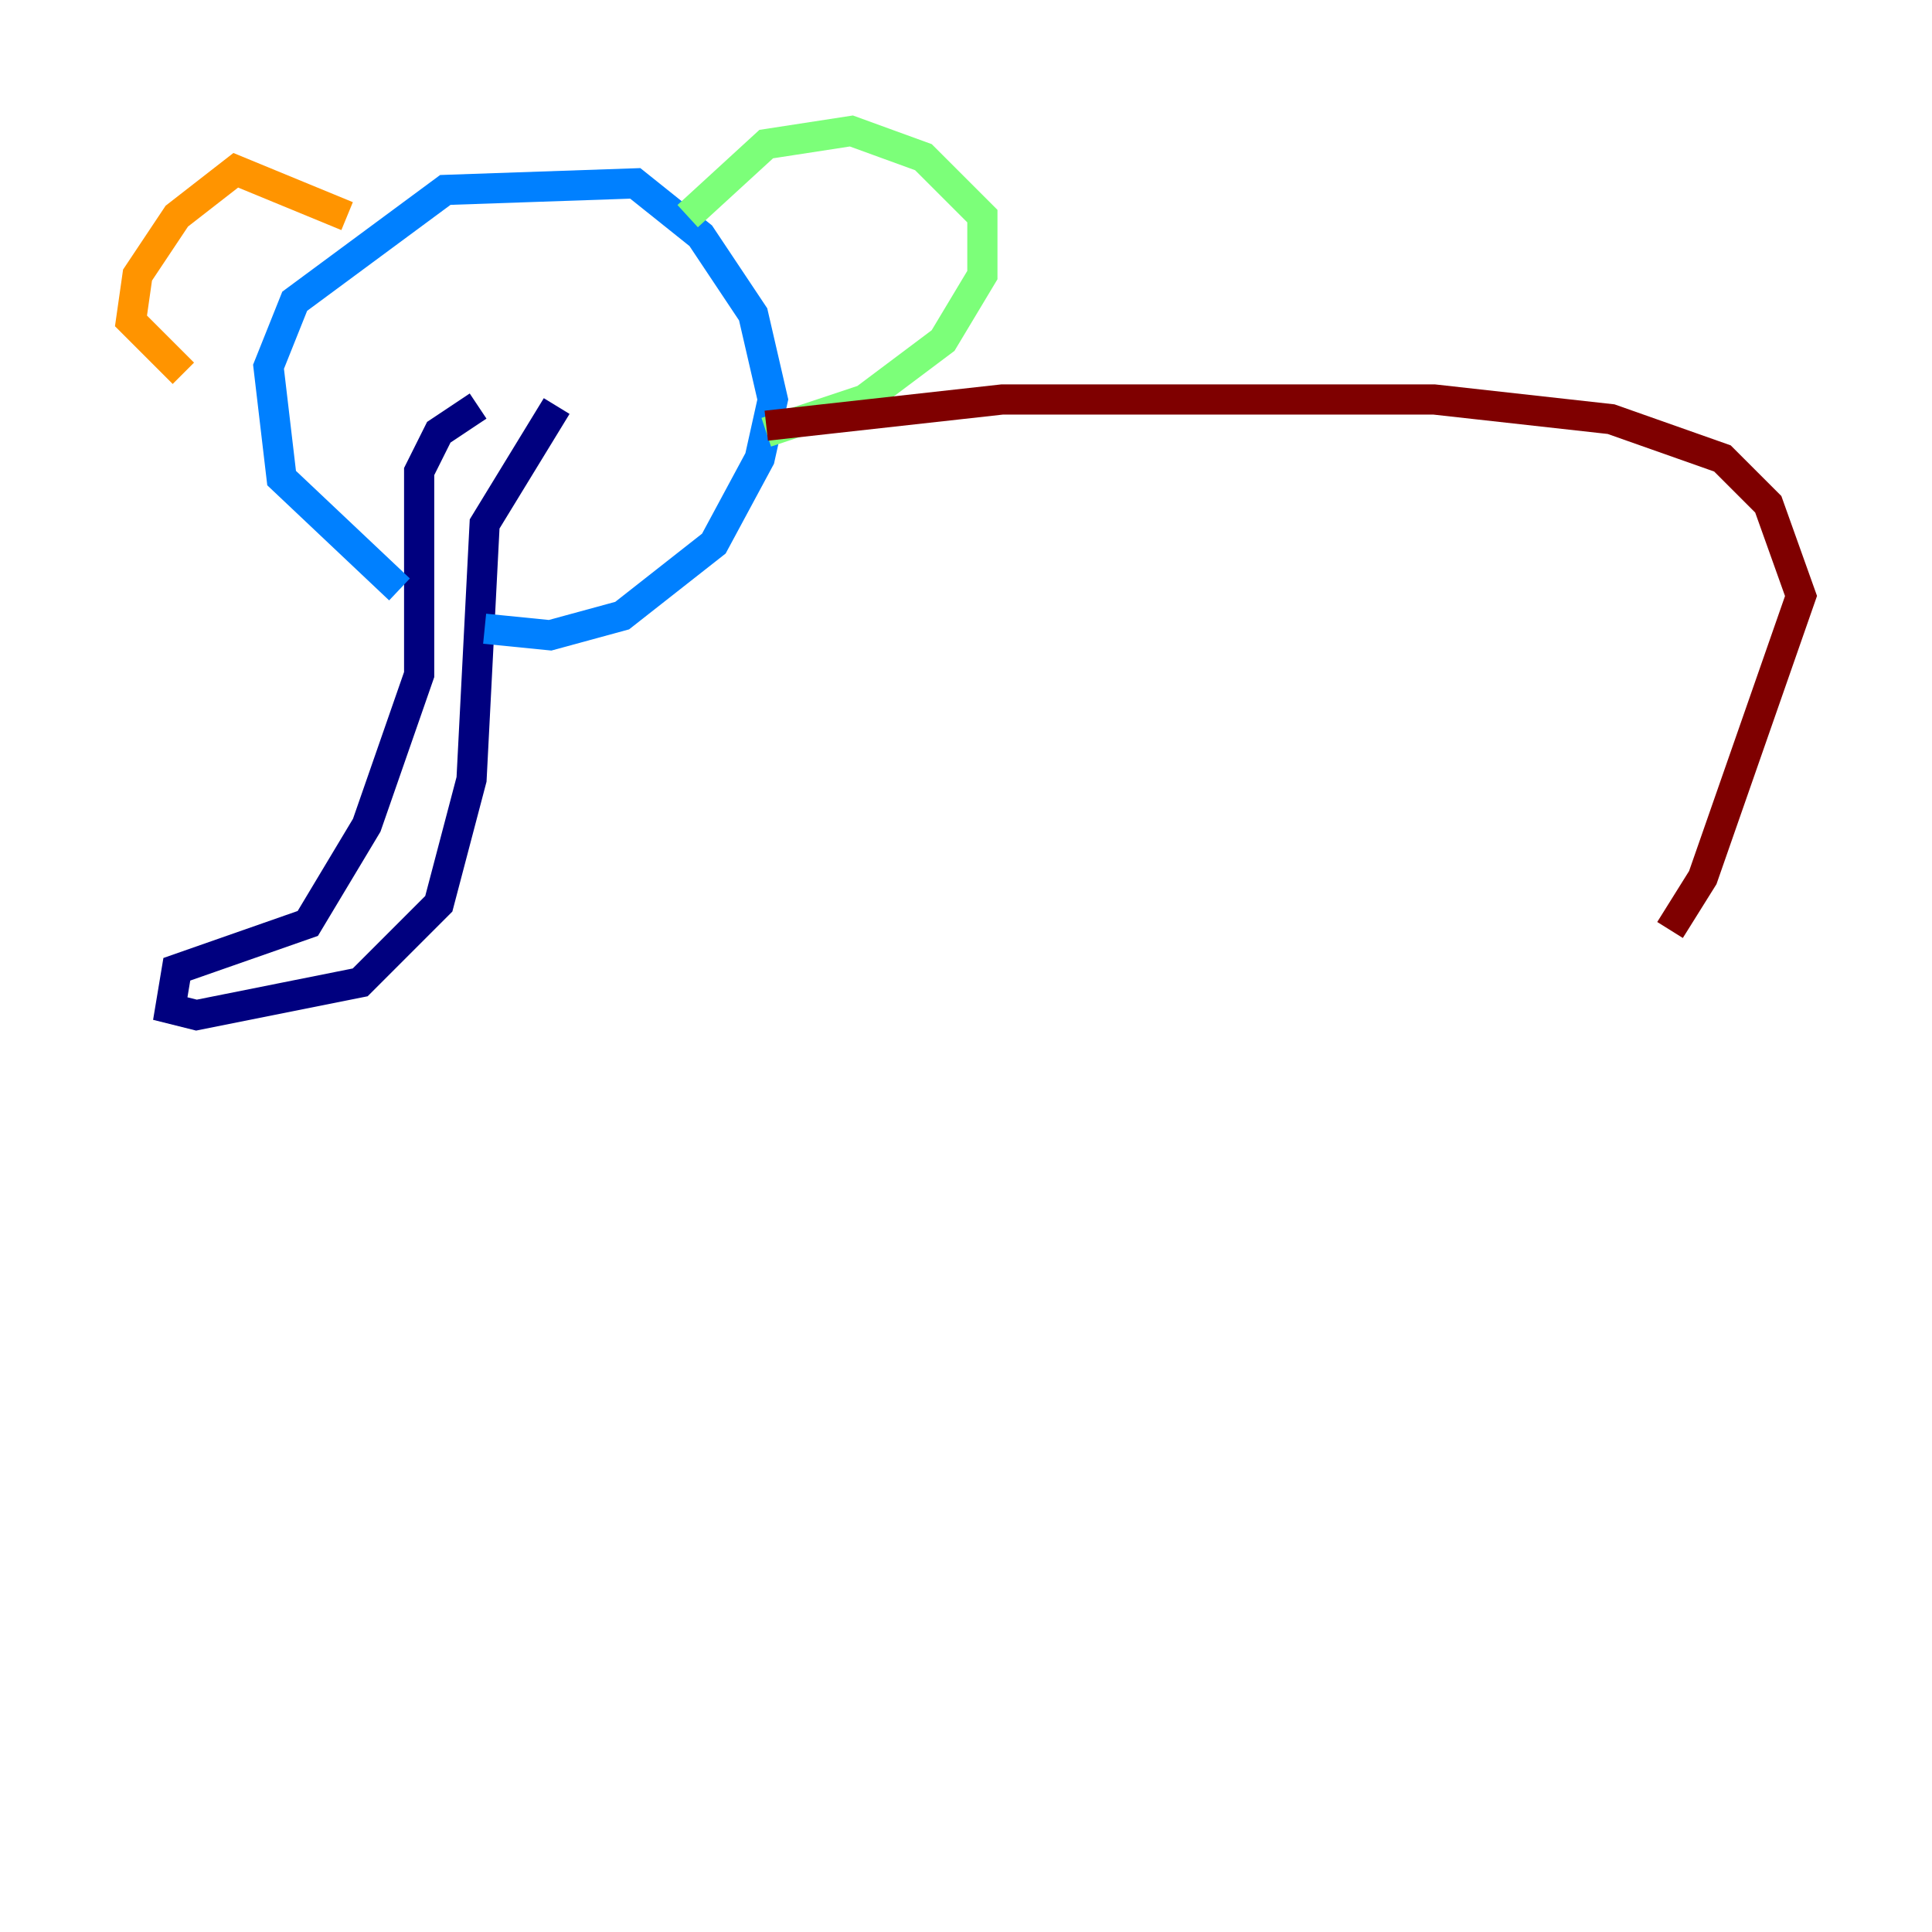 <?xml version="1.0" encoding="utf-8" ?>
<svg baseProfile="tiny" height="128" version="1.2" viewBox="0,0,128,128" width="128" xmlns="http://www.w3.org/2000/svg" xmlns:ev="http://www.w3.org/2001/xml-events" xmlns:xlink="http://www.w3.org/1999/xlink"><defs /><polyline fill="none" points="31.675,26.902 29.071,28.637 27.77,31.241 27.77,44.691 24.298,54.671 20.393,61.18 11.715,64.217 11.281,66.82 13.017,67.254 23.864,65.085 29.071,59.878 31.241,51.634 32.108,34.712 36.881,26.902" stroke="#00007f" stroke-width="2" /><polyline fill="none" points="26.468,39.051 18.658,31.675 17.79,24.298 19.525,19.959 29.505,12.583 42.088,12.149 46.427,15.62 49.898,20.827 51.2,26.468 50.332,30.373 47.295,36.014 41.22,40.786 36.447,42.088 32.108,41.654" stroke="#0080ff" stroke-width="2" /><polyline fill="none" points="45.559,14.319 50.766,9.546 56.407,8.678 61.18,10.414 65.085,14.319 65.085,18.224 62.481,22.563 57.275,26.468 50.766,28.637" stroke="#7cff79" stroke-width="2" /><polyline fill="none" points="22.997,14.319 15.62,11.281 11.715,14.319 9.112,18.224 8.678,21.261 12.149,24.732" stroke="#ff9400" stroke-width="2" /><polyline fill="none" points="50.766,28.203 66.386,26.468 95.024,26.468 106.739,27.77 114.115,30.373 117.153,33.41 119.322,39.485 112.814,58.142 110.644,61.614" stroke="#7f0000" stroke-width="2" /></svg>
